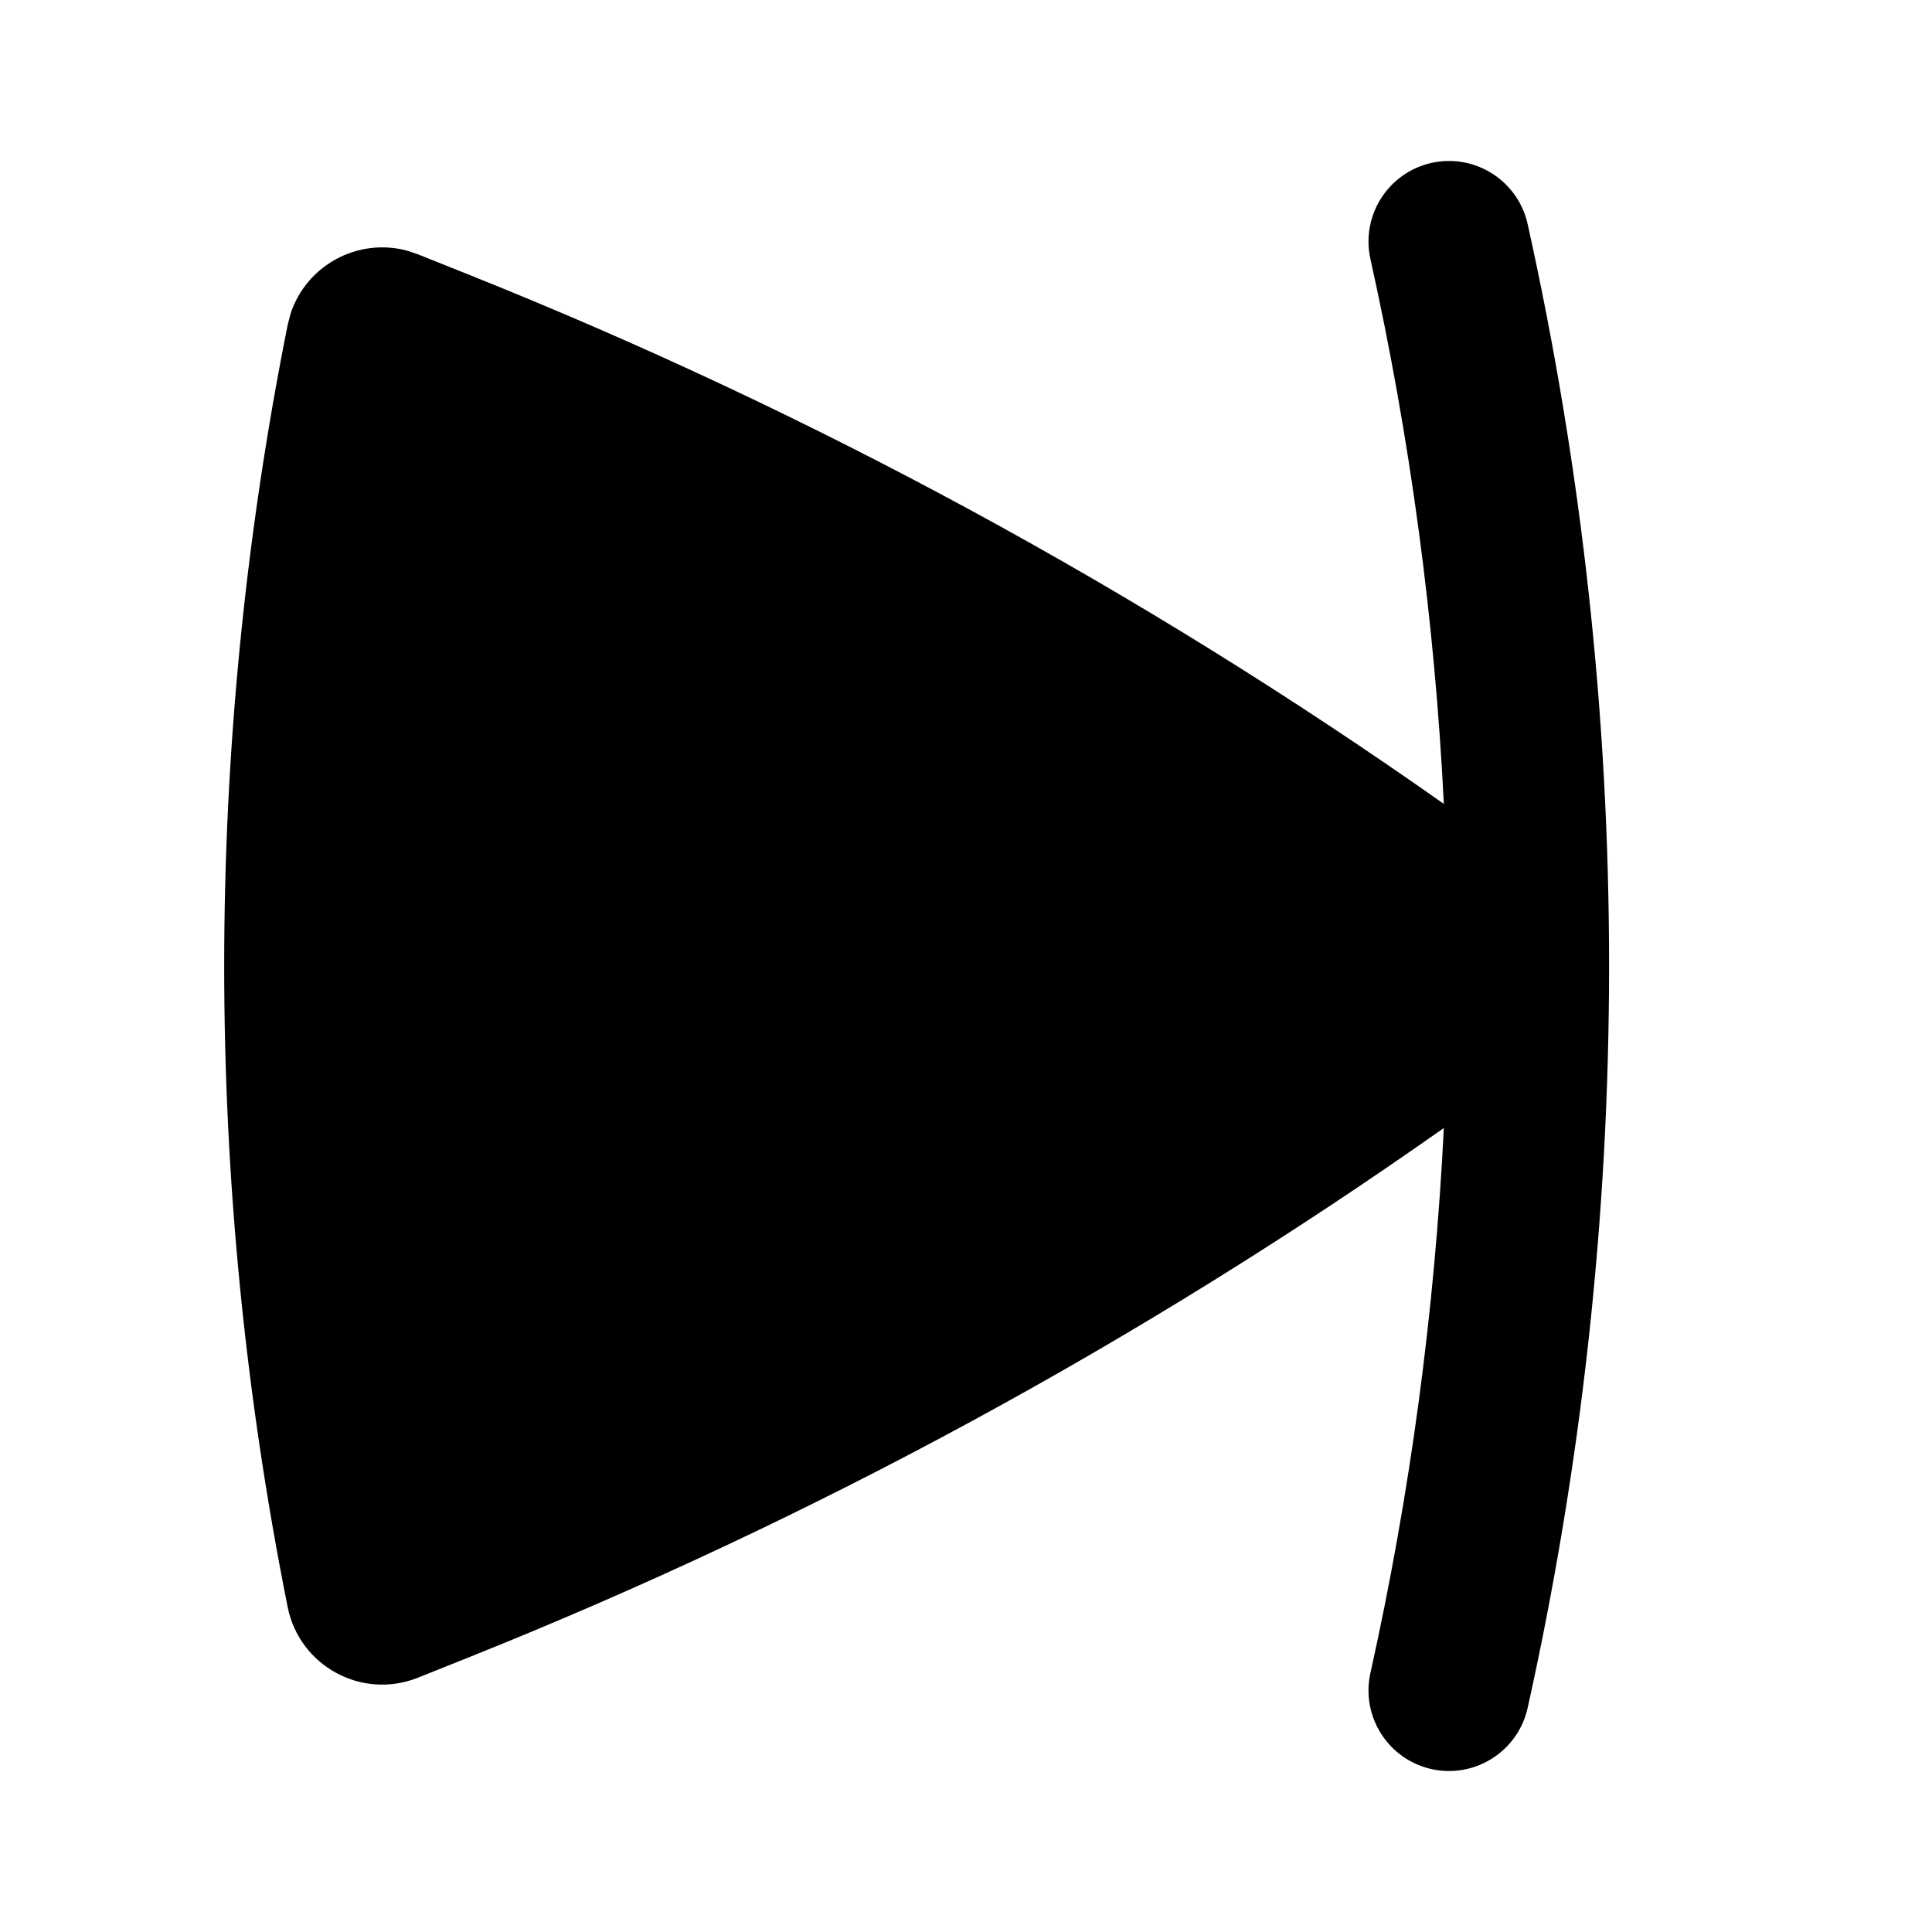 <svg width="256" height="256" viewBox="0 0 256 256" fill="none" xmlns="http://www.w3.org/2000/svg">
<path d="M189.691 21.583C195.439 20.309 201.142 23.939 202.42 29.687C216.809 94.437 216.808 161.562 202.42 226.312C201.142 232.06 195.44 235.69 189.691 234.416C183.941 233.138 180.311 227.437 181.587 221.687C186.881 197.865 190.11 173.704 191.316 149.468C151.149 177.774 107.813 201.328 62.15 219.593L55.379 222.302C47.967 225.266 39.685 220.774 38.118 212.947C26.903 156.872 26.903 99.127 38.118 43.051L38.483 41.624C40.563 35.155 47.428 31.434 53.983 33.229L55.379 33.697L62.15 36.406C107.81 54.67 151.151 78.217 191.316 106.52C190.109 82.289 186.88 58.13 181.587 34.312C180.311 28.562 183.942 22.86 189.691 21.583Z" fill="black"/>
</svg>
